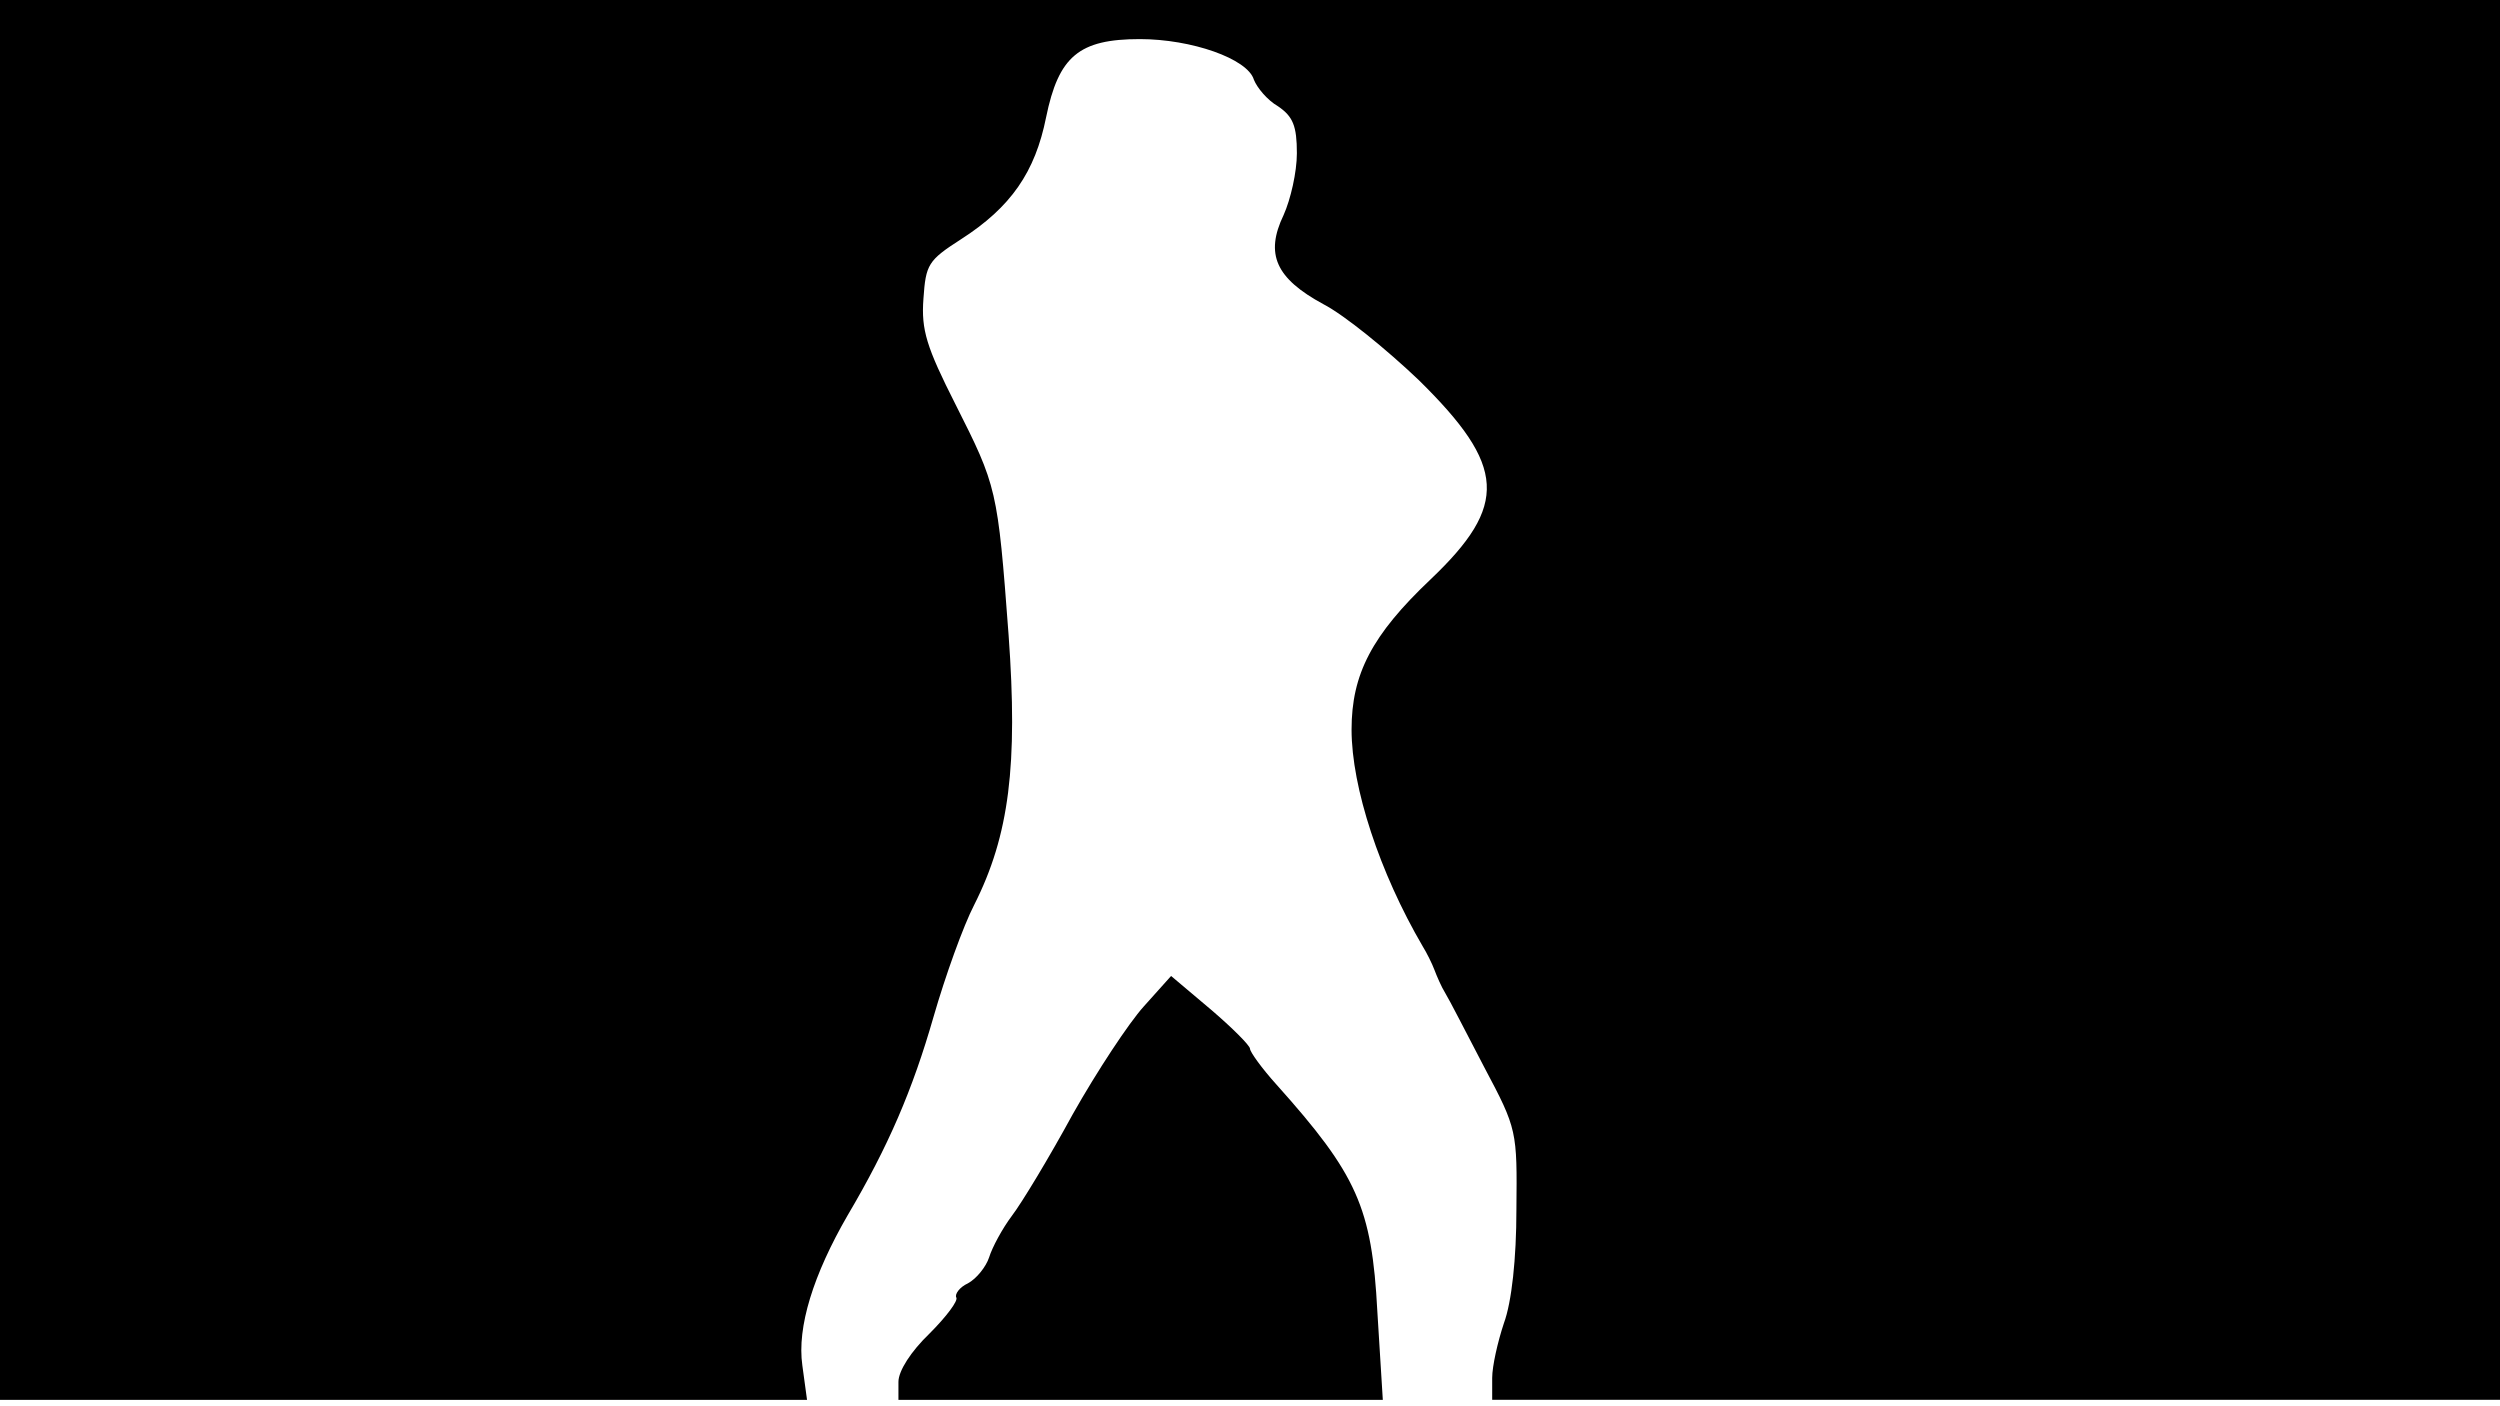 <svg version="1.0" xmlns="http://www.w3.org/2000/svg"
 width="668px" style="transform:scale(1,1.001);" height="375.75px" viewBox="0 0 320 180"
 preserveAspectRatio="xMidYMid meet">
<g transform="translate(0,180) scale(0.1,-0.1)"
fill="#000000" stroke="none">
<path d="M0 905 l0 -895 516 0 517 0 -6 44 c-7 49 14 116 58 192 52 88 83 160 110 254
15 52 38 116 52 143 45 89 56 179 44 345 -14 187 -15 190 -68 295 -37 73 -44
95 -41 135 3 44 6 49 48 76 64 41 95 86 109 156 16 78 42 100 120 100 66 0
138 -25 146 -52 4 -10 17 -26 31 -34 19 -13 24 -25 24 -60 0 -24 -8 -59 -17
-79 -24 -50 -10 -81 51 -114 27 -14 81 -58 122 -97 112 -110 115 -160 15 -255
-75 -71 -101 -121 -101 -192 0 -74 36 -183 91 -277 5 -8 12 -22 15 -30 3 -8 9
-22 14 -30 5 -8 27 -51 50 -95 42 -79 42 -81 41 -182 0 -62 -6 -118 -16 -145
-8 -24 -15 -55 -15 -70 l0 -28 645 0 645 0 0 895 0 895 -1600 0 -1600 0 0
-895z"/>
<path d="M1464 513 c-19 -21 -60 -83 -91 -138 -30 -55 -65 -113 -78 -130 -12 -16 -25
-40 -29 -53 -4 -12 -16 -27 -27 -33 -11 -5 -17 -14 -15 -18 3 -4 -13 -25 -34
-46 -24 -23 -40 -48 -40 -62 l0 -23 310 0 310 0 -7 113 c-7 133 -26 175 -129
290 -19 21 -34 42 -34 46 0 4 -23 27 -50 50 l-51 43 -35 -39z"/>
</g>
</svg>
